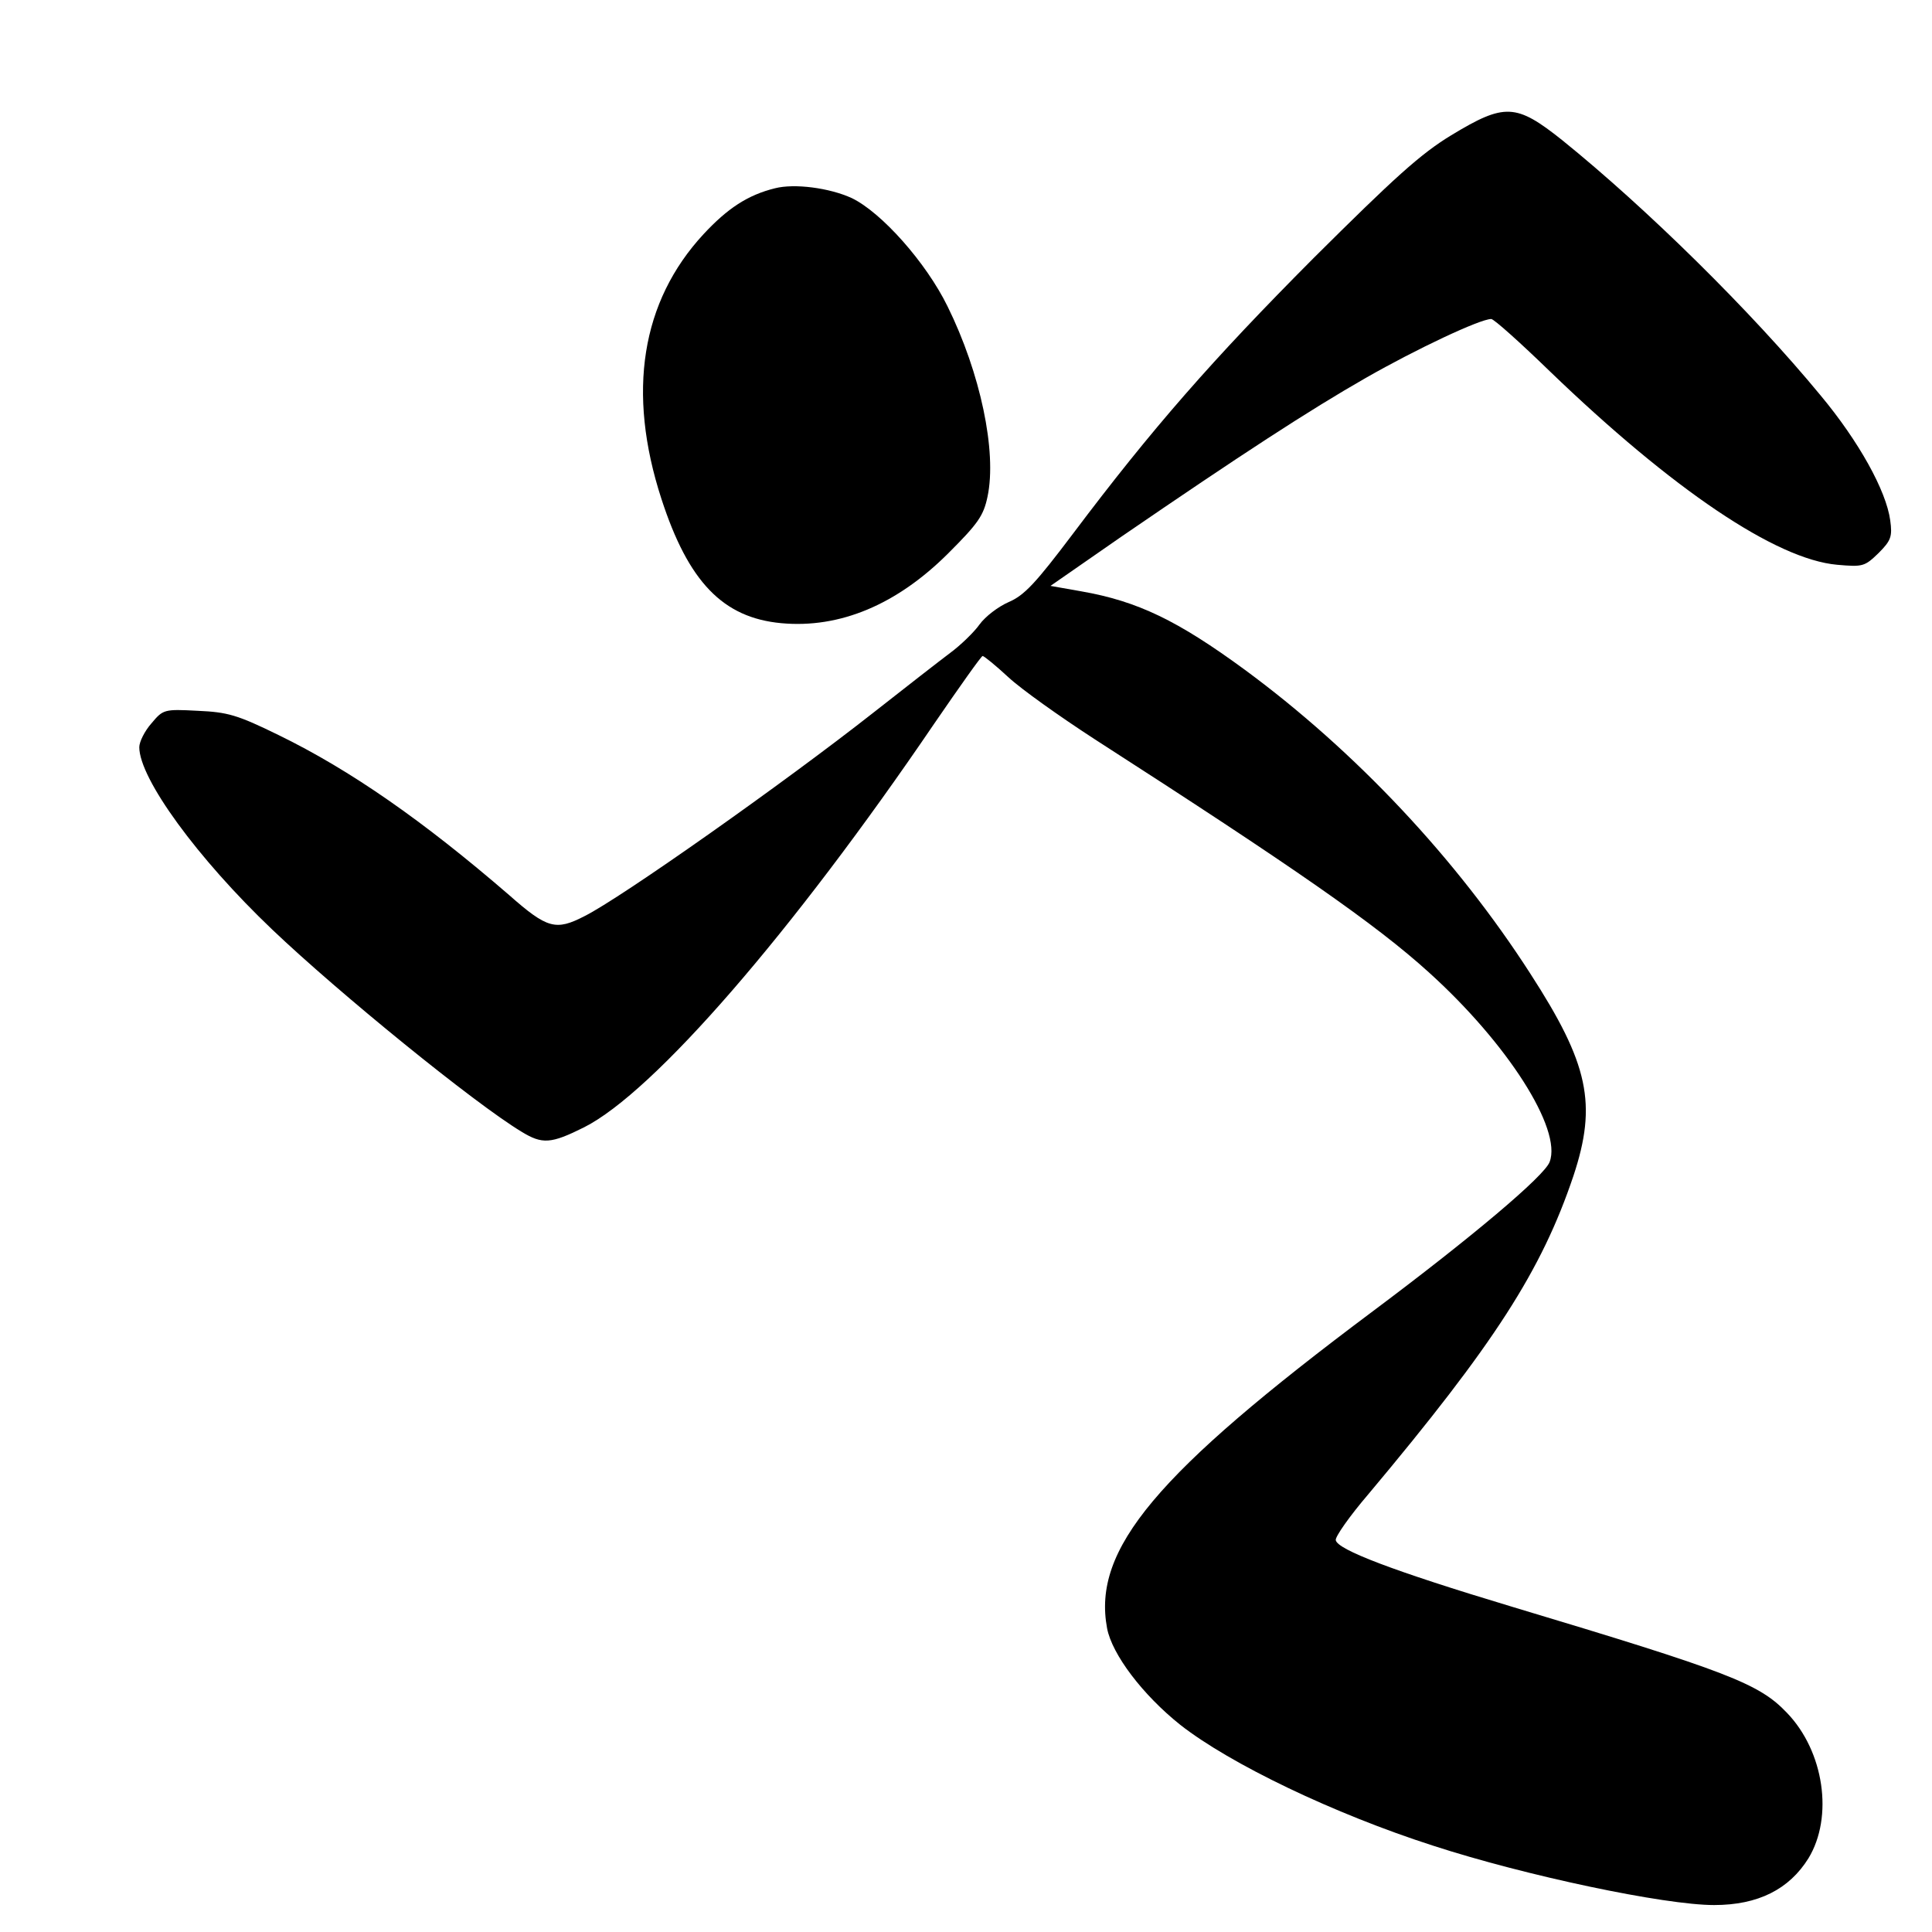 <?xml version="1.0" standalone="no"?>
<!DOCTYPE svg PUBLIC "-//W3C//DTD SVG 20010904//EN"
 "http://www.w3.org/TR/2001/REC-SVG-20010904/DTD/svg10.dtd">
<svg version="1.0" xmlns="http://www.w3.org/2000/svg"
 width="430pt" height="430pt" viewBox="0 0 430 430"
 preserveAspectRatio="xMidYMid meet">
<g transform="translate(0,430) scale(0.1,-0.1)"
fill="#000000" stroke="none">
<path d="M3230 3999 c-69 -42 -127 -95 -306 -273 -226 -227 -360 -380 -536
-614 -83 -110 -108 -137 -143 -152 -23 -10 -52 -32 -65 -50 -12 -17 -42 -46
-65 -63 -24 -18 -101 -78 -171 -133 -197 -155 -561 -412 -643 -453 -64 -33
-83 -28 -168 47 -191 165 -353 278 -513 356 -92 45 -113 51 -180 54 -75 4 -77
3 -103 -28 -15 -17 -27 -41 -27 -53 0 -70 130 -248 296 -406 148 -141 449
-386 555 -450 46 -28 65 -27 139 10 155 78 463 433 779 898 57 83 105 151 108
151 3 0 29 -21 57 -47 29 -27 115 -88 192 -138 446 -287 626 -412 744 -519
175 -158 297 -349 269 -422 -11 -31 -175 -169 -393 -332 -484 -362 -625 -530
-592 -706 11 -58 79 -148 163 -215 111 -87 342 -198 563 -269 206 -67 515
-132 625 -132 98 0 167 35 210 104 56 92 35 238 -48 324 -62 65 -129 91 -612
236 -266 80 -388 127 -392 148 -2 7 31 54 73 103 280 334 385 497 456 708 53
160 34 249 -96 450 -164 255 -388 494 -635 676 -150 110 -239 153 -365 175
l-68 12 157 109 c267 183 419 282 545 354 112 64 254 131 279 131 6 0 64 -52
130 -116 274 -264 504 -419 640 -431 57 -5 61 -4 92 26 28 28 31 37 26 73 -9
66 -70 176 -155 278 -155 188 -388 417 -575 568 -103 82 -128 83 -247 11z"/>
<path d="M1725 3881 c-61 -15 -106 -45 -159 -102 -139 -150 -171 -352 -94
-589 60 -185 137 -265 267 -277 130 -12 257 41 372 156 66 66 78 83 87 126 21
100 -16 275 -89 423 -48 98 -147 209 -213 241 -50 23 -128 33 -171 22z"/>
</g>
</svg>
